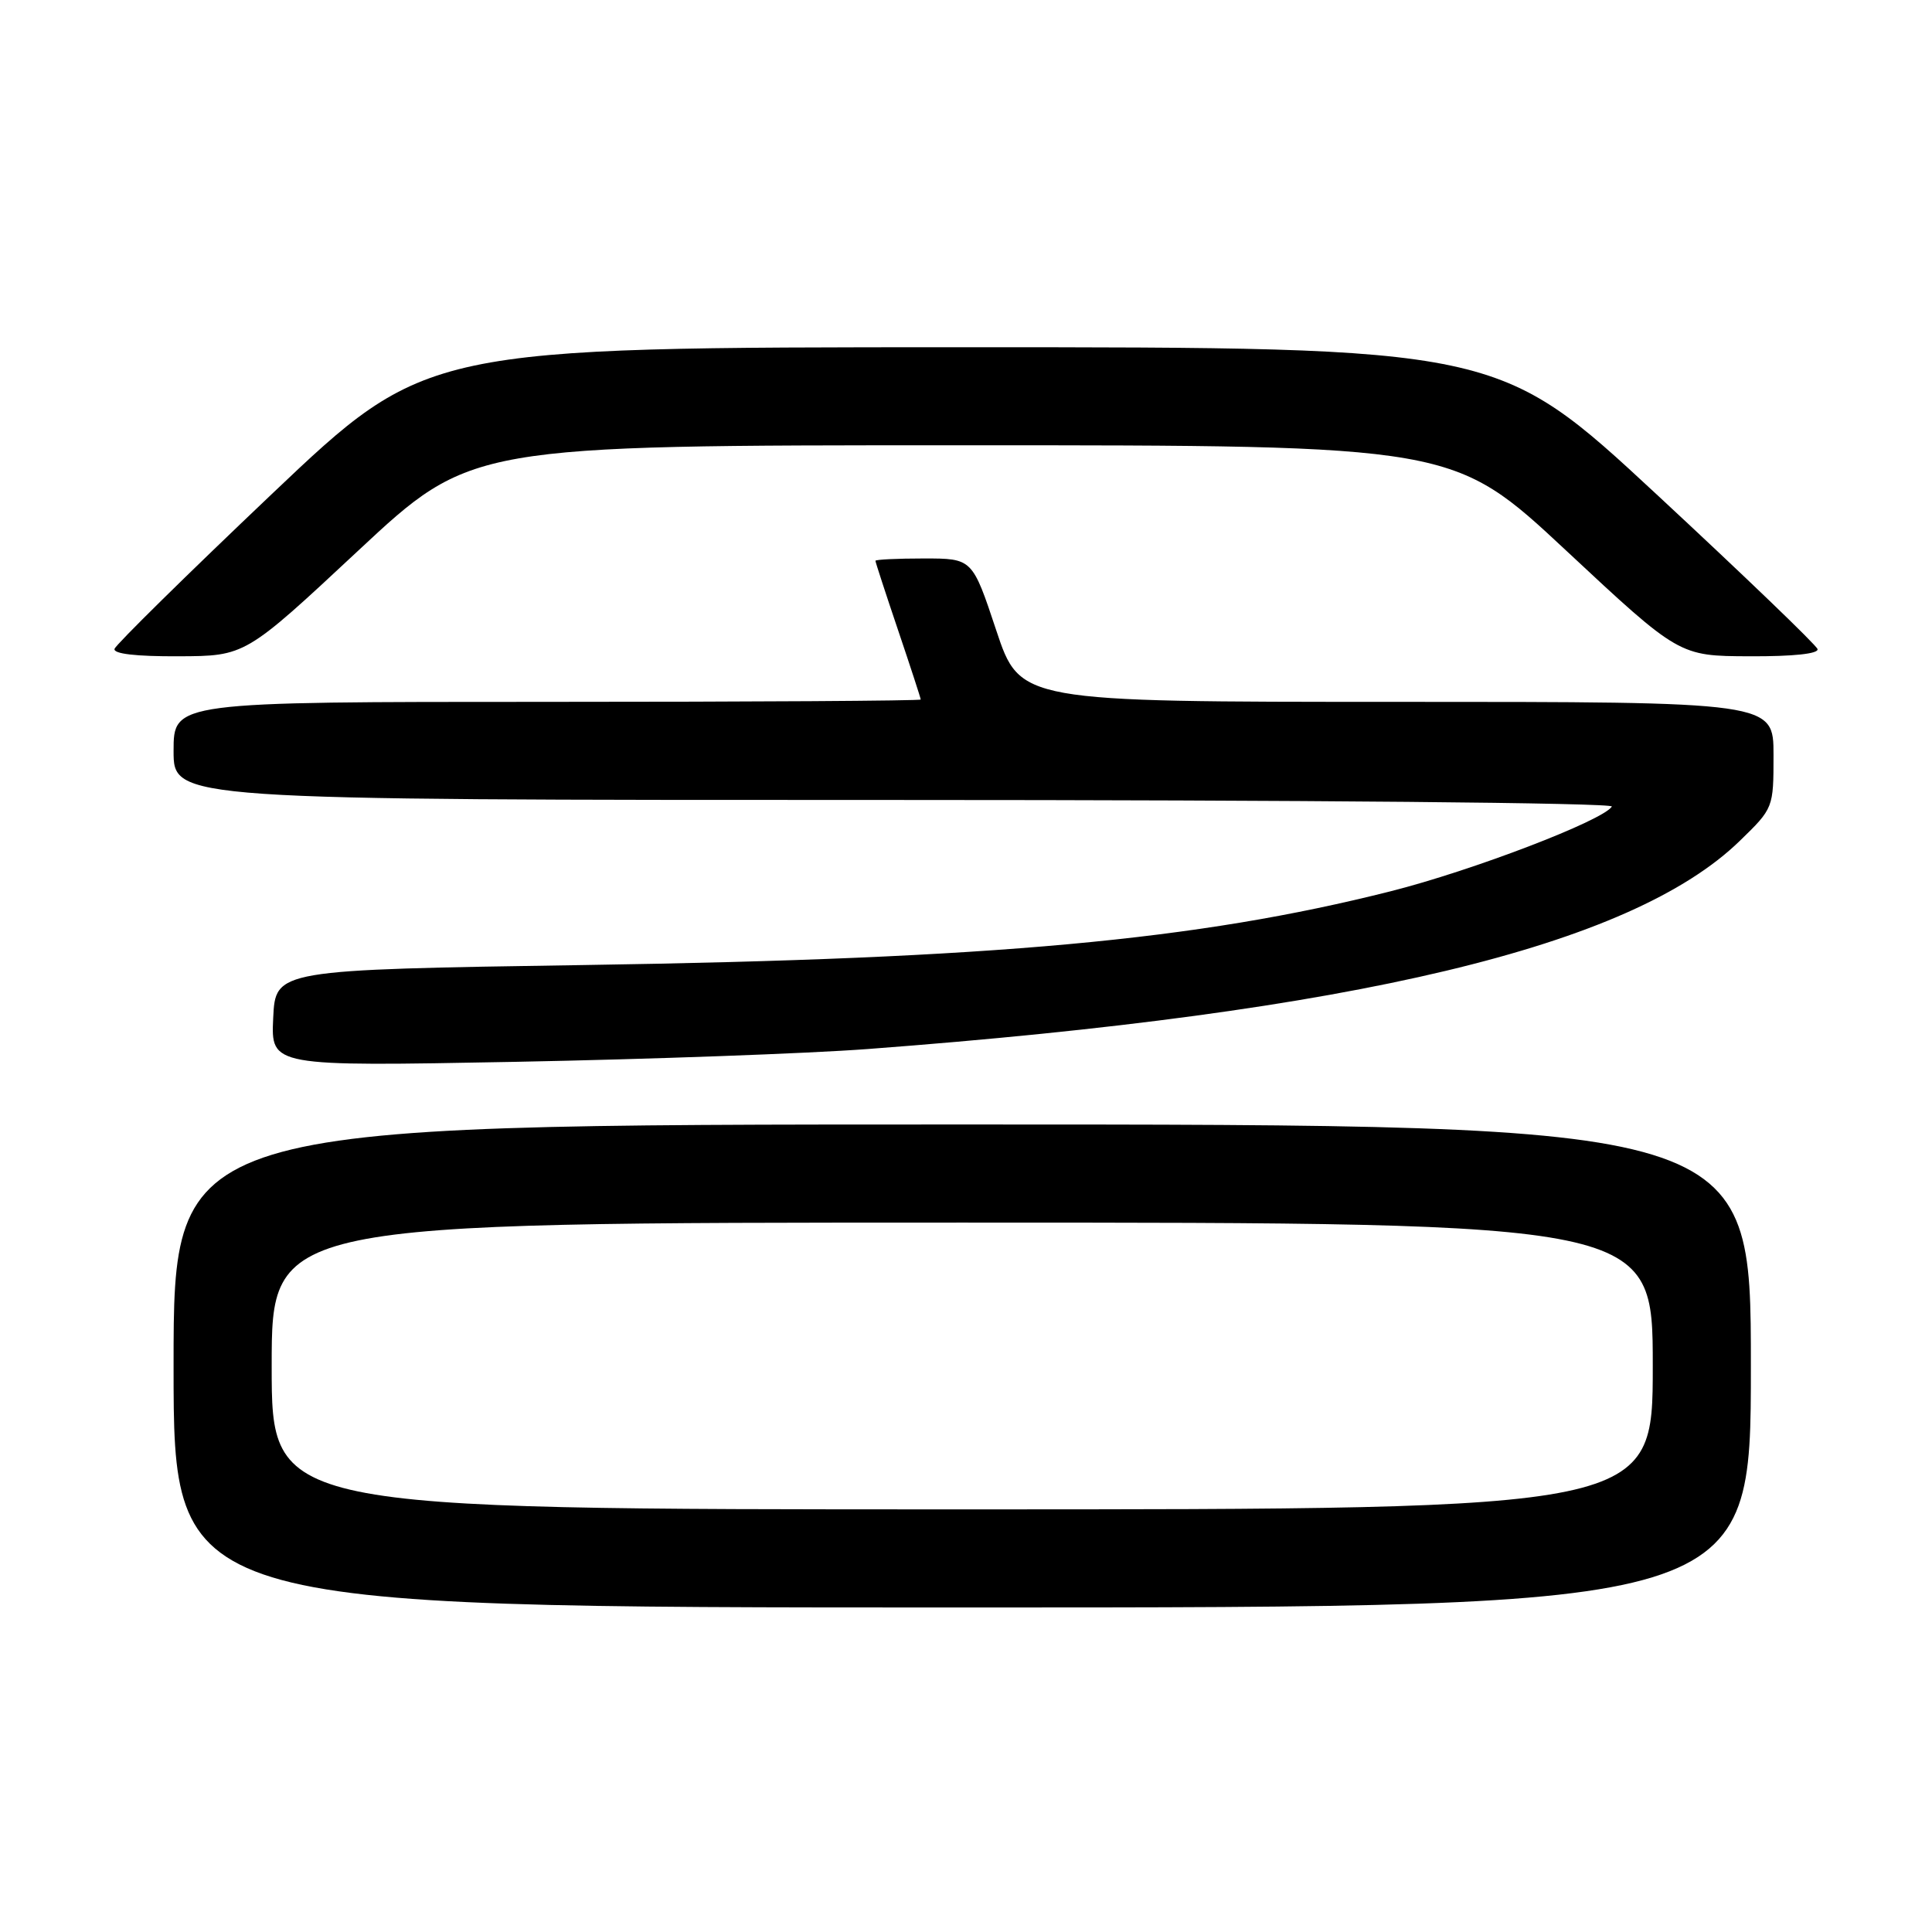 <?xml version="1.0" encoding="UTF-8" standalone="no"?>
<!DOCTYPE svg PUBLIC "-//W3C//DTD SVG 1.1//EN" "http://www.w3.org/Graphics/SVG/1.1/DTD/svg11.dtd" >
<svg xmlns="http://www.w3.org/2000/svg" xmlns:xlink="http://www.w3.org/1999/xlink" version="1.1" viewBox="0 0 256 256">
 <g >
 <path fill="currentColor"
d=" M 232.00 181.00 C 232.00 149.00 232.00 149.00 127.50 149.00 C 23.00 149.00 23.00 149.00 23.00 181.00 C 23.00 213.00 23.00 213.00 127.50 213.00 C 232.00 213.00 232.00 213.00 232.00 181.00 Z  M 115.00 139.00 C 179.65 134.13 216.13 125.42 230.53 111.42 C 234.99 107.09 235.00 107.06 235.00 100.04 C 235.00 93.00 235.00 93.00 185.08 93.00 C 135.16 93.00 135.16 93.00 132.00 83.50 C 128.84 74.00 128.84 74.00 122.42 74.00 C 118.89 74.00 116.00 74.14 116.00 74.31 C 116.00 74.48 117.35 78.62 119.00 83.50 C 120.65 88.38 122.00 92.52 122.00 92.69 C 122.00 92.86 99.73 93.00 72.50 93.00 C 23.00 93.00 23.00 93.00 23.00 99.50 C 23.00 106.00 23.00 106.00 118.56 106.00 C 172.74 106.00 213.88 106.38 213.58 106.87 C 212.44 108.72 195.08 115.37 184.26 118.10 C 158.55 124.59 131.78 127.04 77.50 127.87 C 36.50 128.50 36.50 128.50 36.20 134.90 C 35.90 141.31 35.90 141.31 68.20 140.70 C 85.96 140.36 107.03 139.60 115.00 139.00 Z  M 47.47 72.96 C 62.43 59.00 62.43 59.00 127.50 59.00 C 192.57 59.00 192.57 59.00 207.53 72.96 C 222.50 86.93 222.50 86.93 231.83 86.96 C 237.64 86.99 241.04 86.62 240.83 86.00 C 240.65 85.45 231.05 76.22 219.50 65.50 C 198.50 46.01 198.50 46.01 127.50 46.01 C 56.50 46.02 56.50 46.02 36.01 65.47 C 24.74 76.17 15.37 85.40 15.18 85.97 C 14.96 86.63 18.01 86.99 23.67 86.96 C 32.50 86.93 32.50 86.93 47.47 72.96 Z  M 36.00 181.00 C 36.00 162.00 36.00 162.00 127.50 162.00 C 219.00 162.00 219.00 162.00 219.00 181.00 C 219.00 200.00 219.00 200.00 127.50 200.00 C 36.00 200.00 36.00 200.00 36.00 181.00 Z "/>
</g>
</svg>